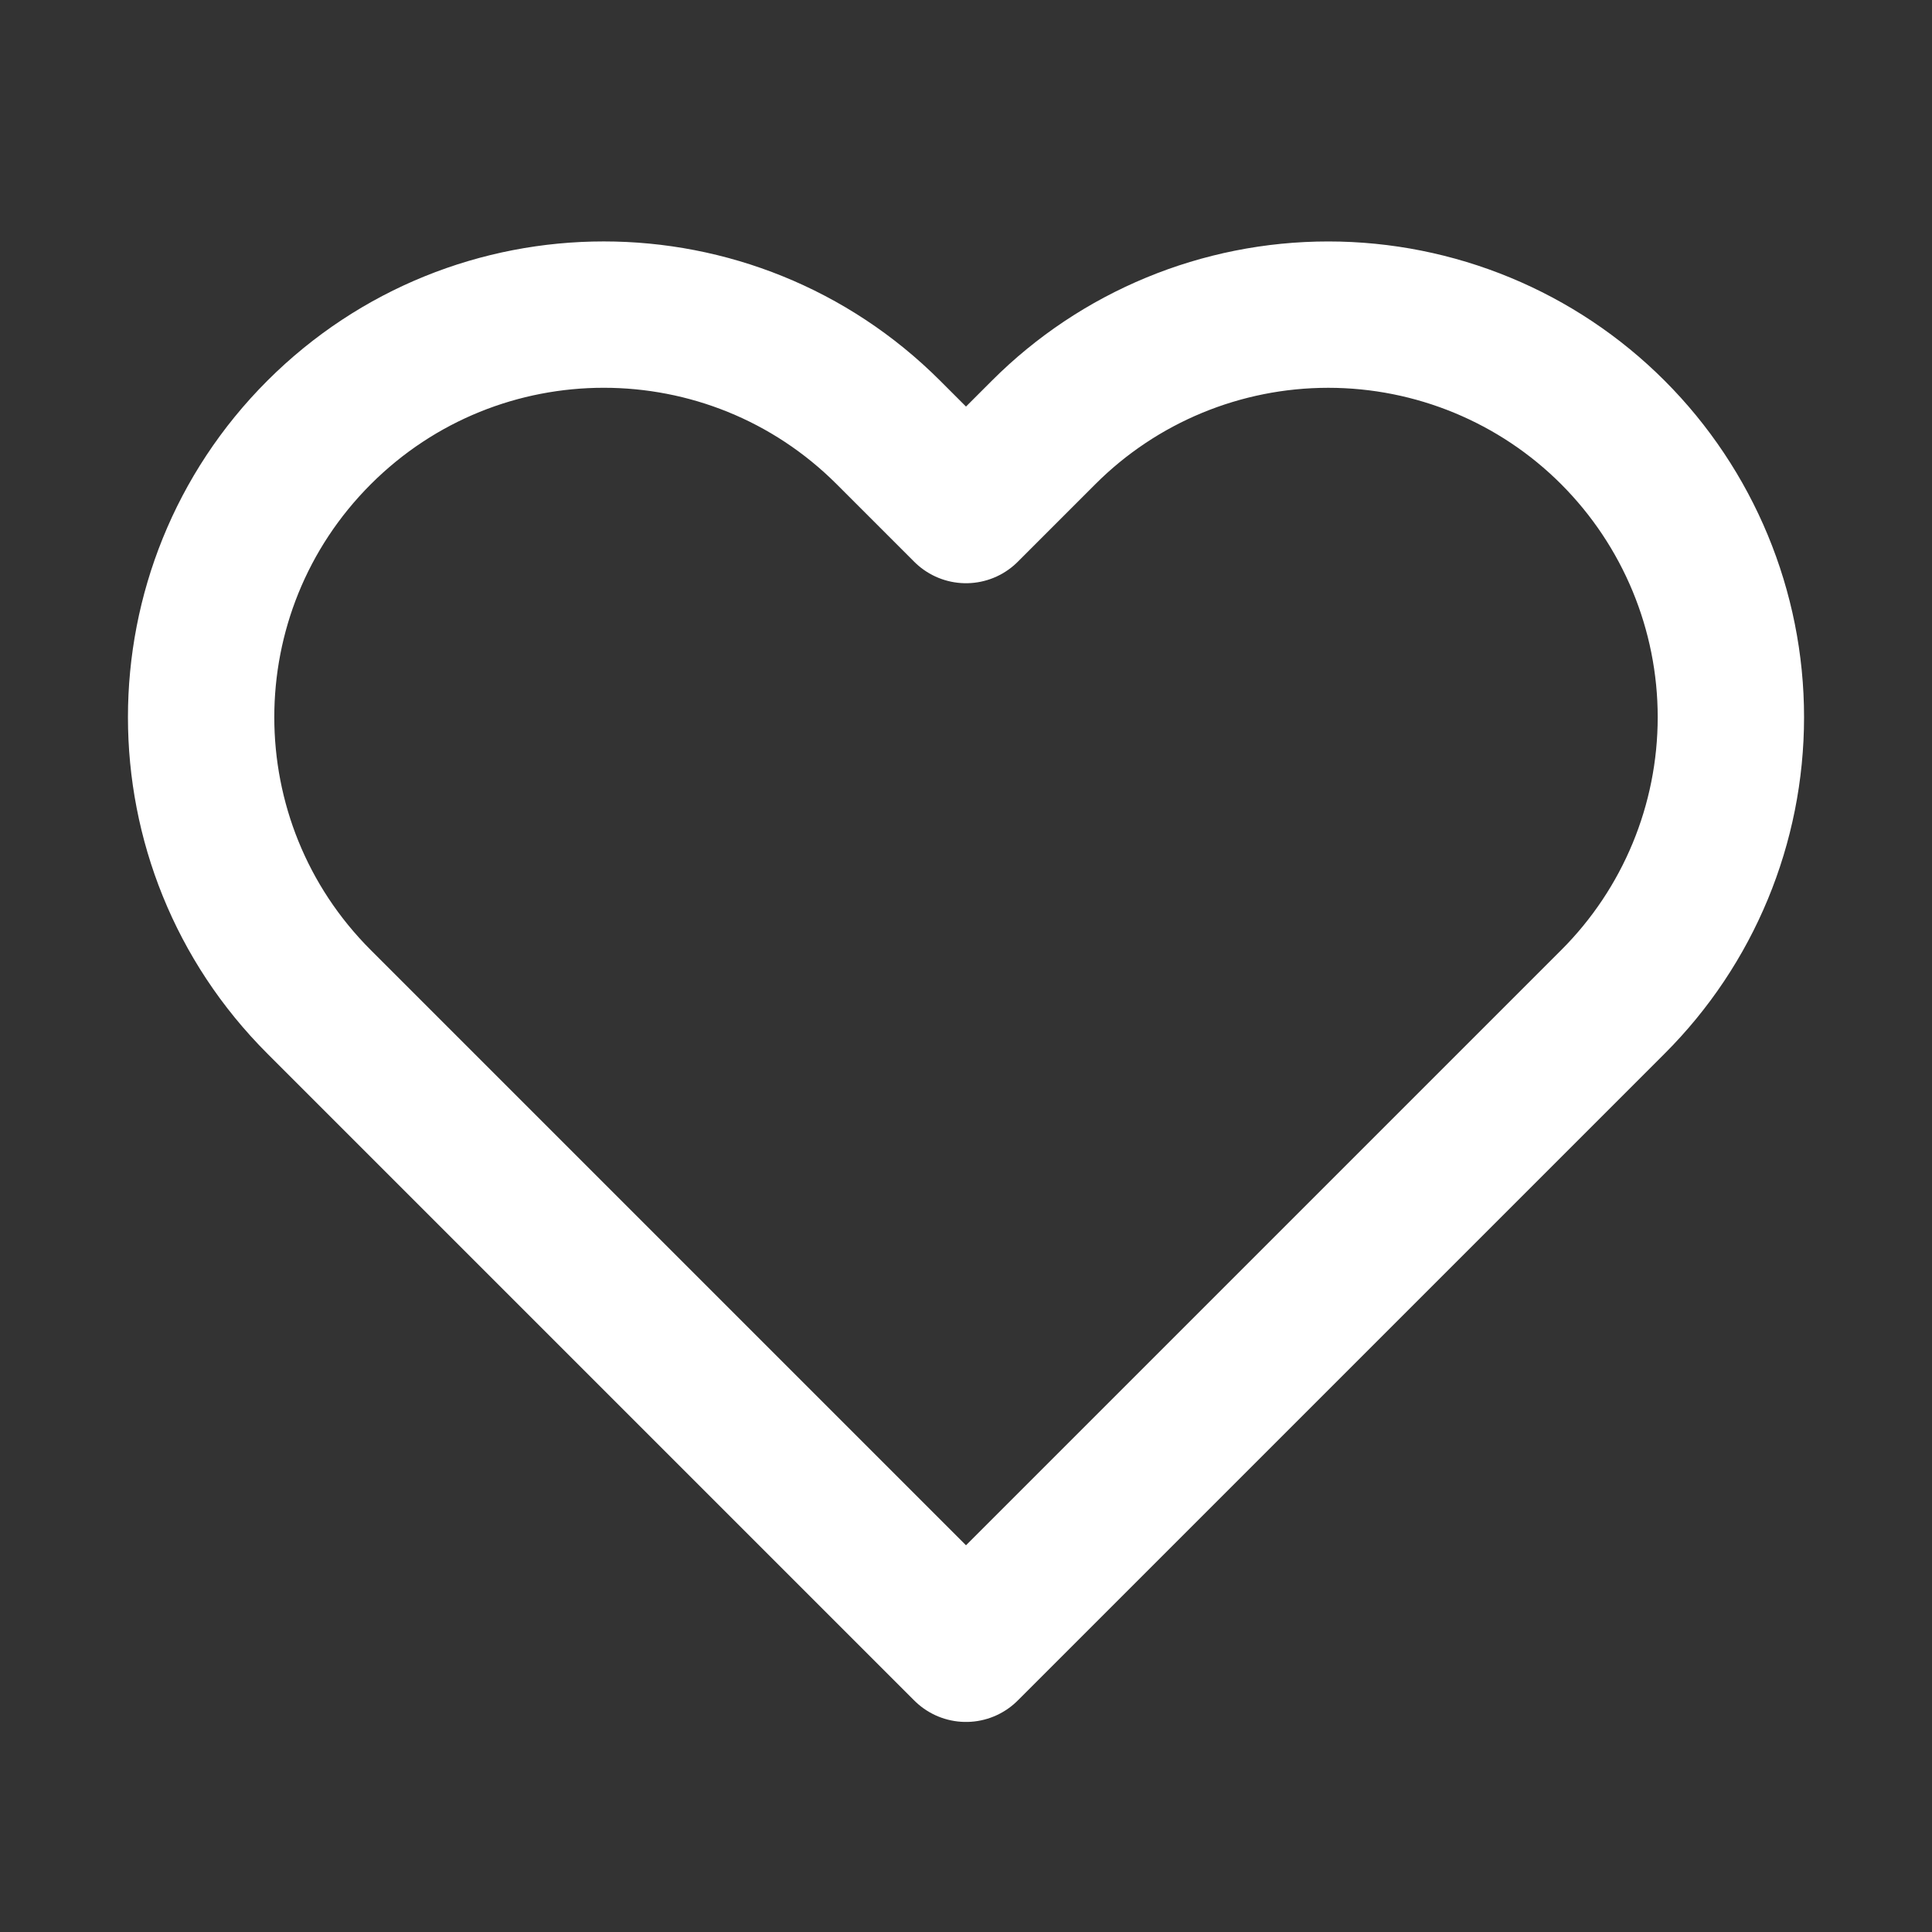 <svg xmlns="http://www.w3.org/2000/svg" width="20" height="20" viewBox="0 0 20 20">
    <rect x="0" y="0" width="20" height="20" fill="#333333" stroke="none"/>
    <path fill="none" fill-rule="evenodd" stroke="#FFF" stroke-linecap="round" stroke-linejoin="round" stroke-width="1.515" d="M16.697 4.477c-.781-.782-1.842-1.22-2.947-1.22s-2.166.438-2.947 1.22L10 5.28l-.803-.803c-1.628-1.627-4.266-1.627-5.894 0-1.628 1.628-1.628 4.267 0 5.894l.803.803L10 17.068l5.894-5.894.803-.803c.782-.781 1.221-1.841 1.221-2.947 0-1.105-.44-2.165-1.221-2.947z"/>
</svg>
